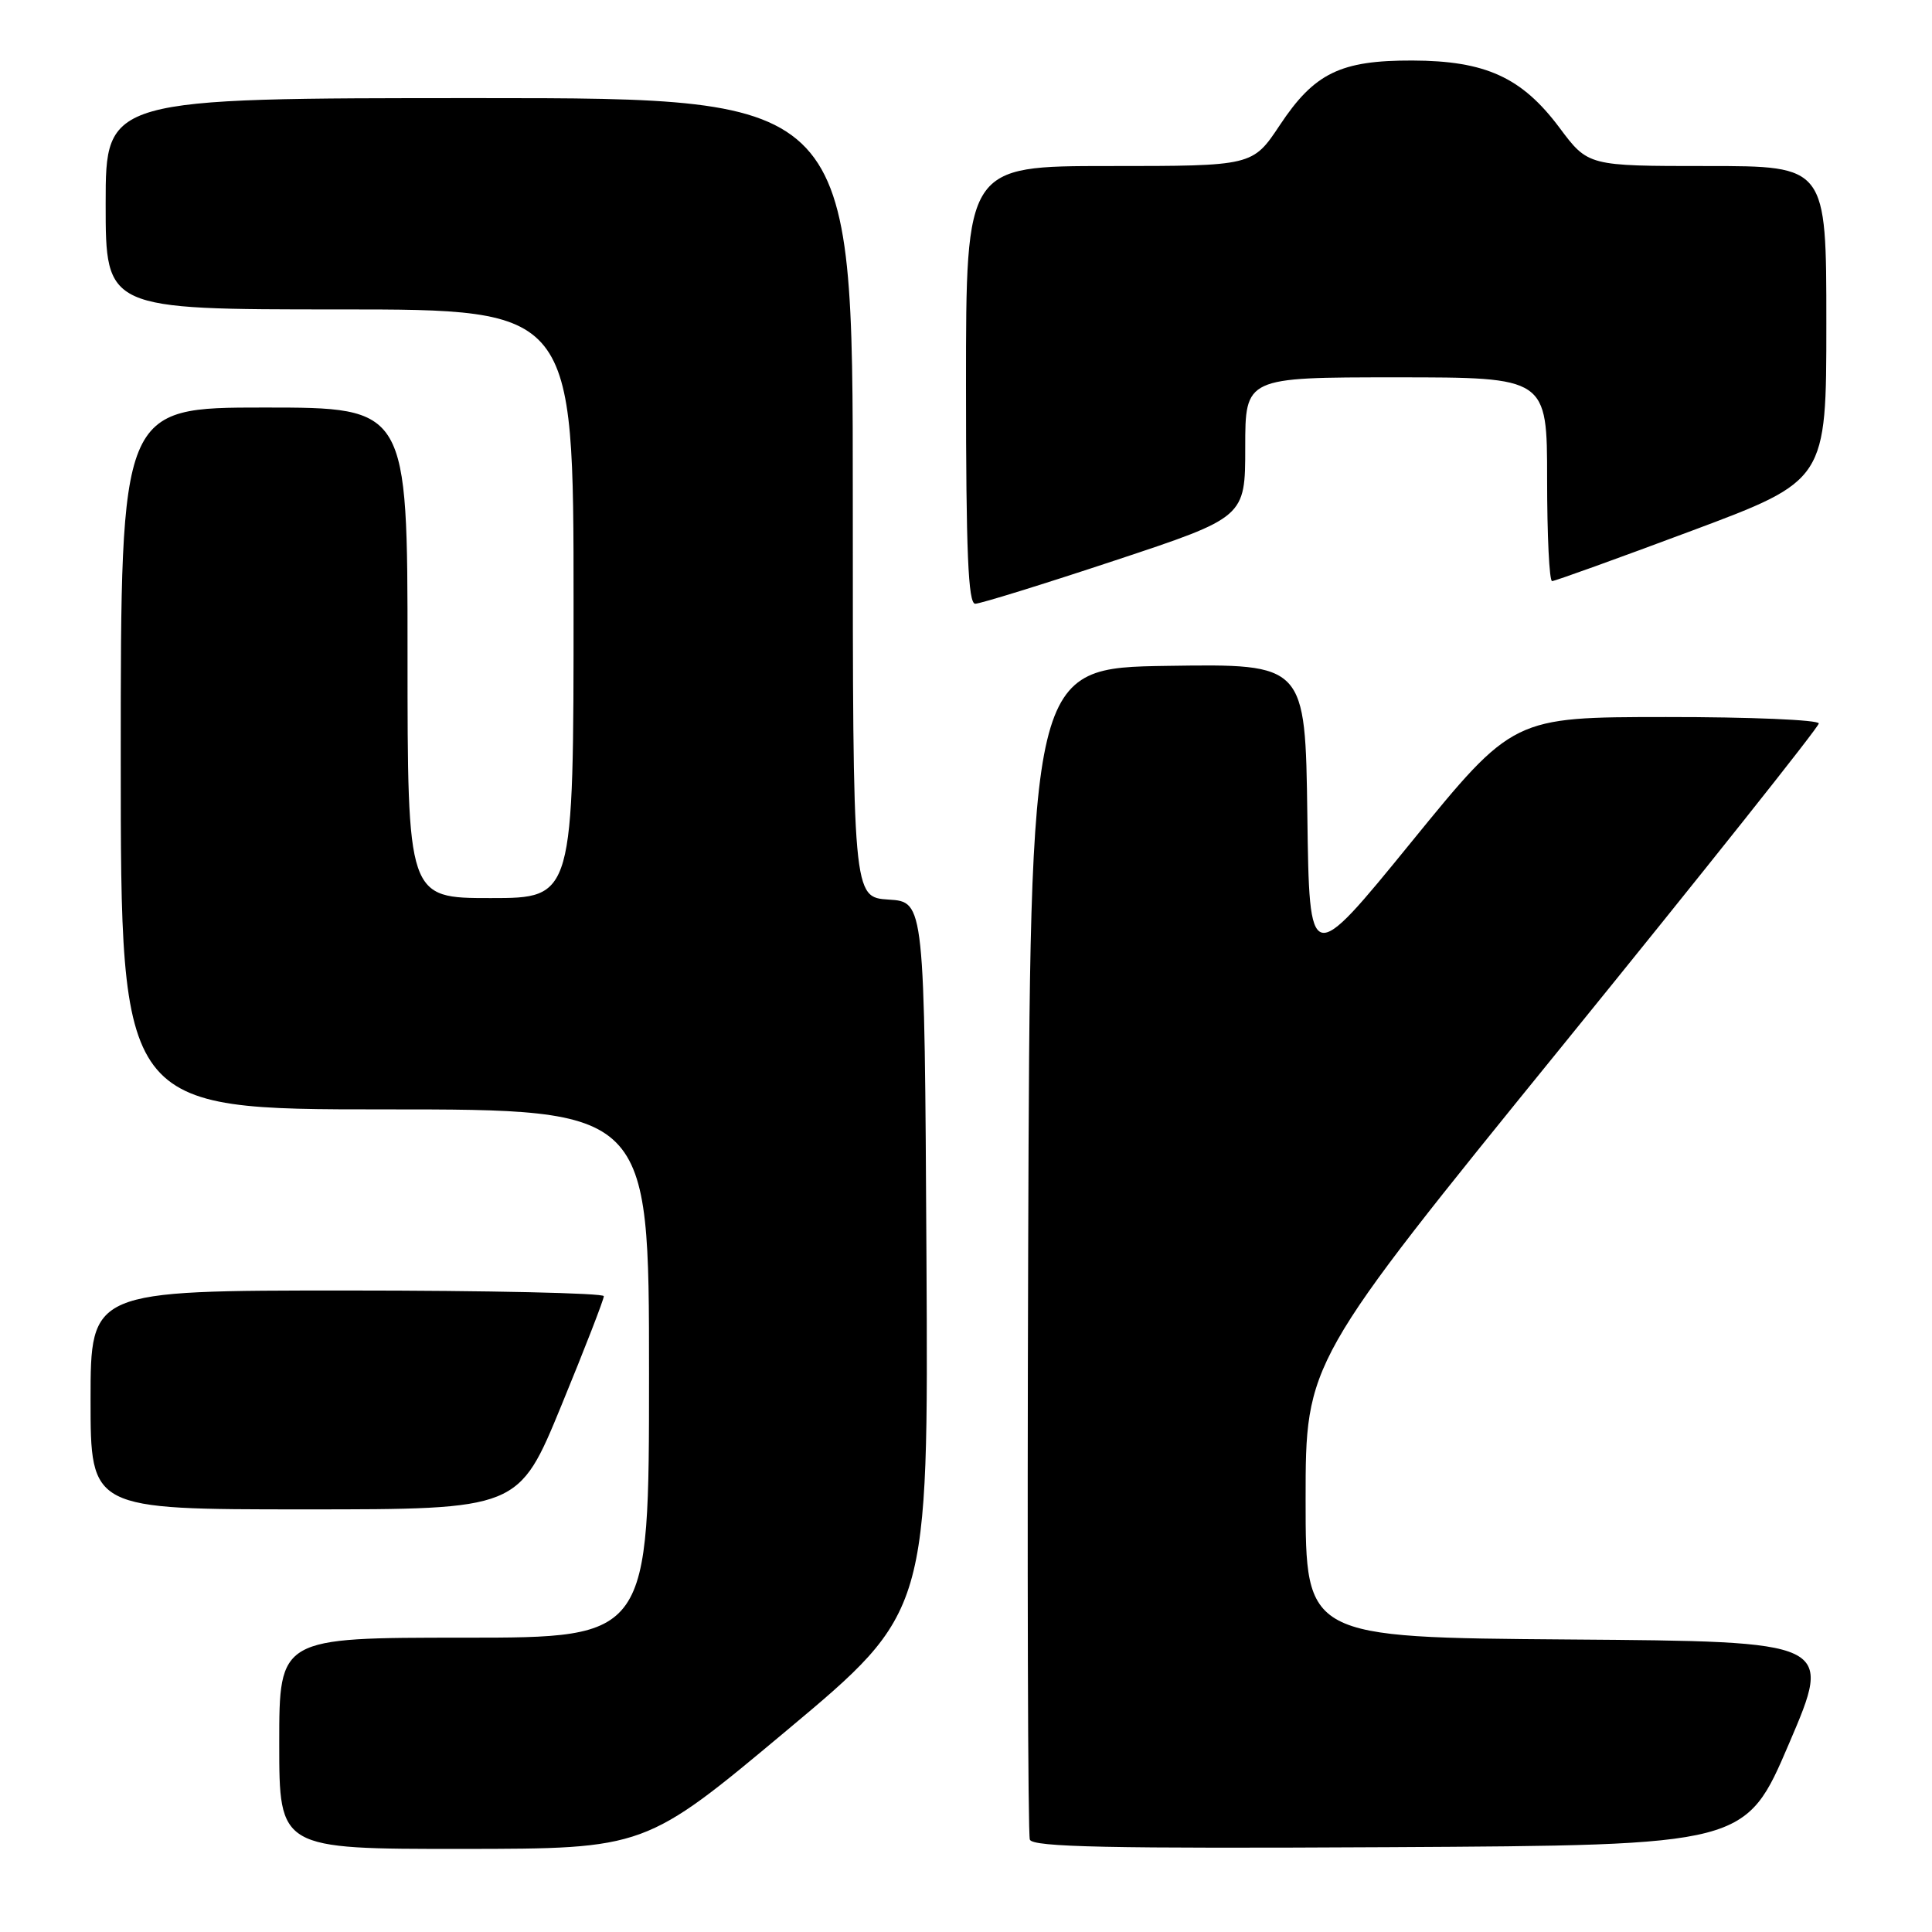 <?xml version="1.0" encoding="UTF-8" standalone="no"?>
<!DOCTYPE svg PUBLIC "-//W3C//DTD SVG 1.1//EN" "http://www.w3.org/Graphics/SVG/1.1/DTD/svg11.dtd" >
<svg xmlns="http://www.w3.org/2000/svg" xmlns:xlink="http://www.w3.org/1999/xlink" version="1.1" viewBox="0 0 256 256">
 <g >
 <path fill="currentColor"
d=" M 104.26 229.28 C 123.02 213.59 123.02 213.59 122.76 166.55 C 122.50 119.50 122.50 119.50 117.75 119.20 C 113.00 118.89 113.00 118.89 113.00 65.95 C 113.00 13.00 113.00 13.00 63.50 13.00 C 14.00 13.00 14.00 13.00 14.00 27.00 C 14.00 41.00 14.00 41.00 45.00 41.00 C 76.00 41.00 76.00 41.00 76.00 80.00 C 76.00 119.00 76.00 119.00 65.00 119.00 C 54.00 119.00 54.00 119.00 54.00 86.50 C 54.00 54.00 54.00 54.00 35.00 54.00 C 16.00 54.00 16.00 54.00 16.00 100.50 C 16.00 147.00 16.00 147.00 51.00 147.00 C 86.00 147.00 86.00 147.00 86.00 182.00 C 86.00 217.00 86.00 217.00 61.50 217.00 C 37.00 217.00 37.00 217.00 37.00 231.00 C 37.00 245.00 37.00 245.00 61.25 244.99 C 85.50 244.97 85.50 244.97 104.26 229.28 Z  M 237.07 231.00 C 242.85 217.50 242.85 217.50 207.92 217.24 C 173.00 216.97 173.00 216.97 173.00 198.73 C 173.00 180.48 173.00 180.48 207.00 138.60 C 225.70 115.57 241.00 96.34 241.00 95.86 C 241.00 95.39 231.89 95.00 220.75 95.01 C 200.50 95.02 200.50 95.02 187.00 111.59 C 173.50 128.16 173.50 128.16 173.23 108.06 C 172.96 87.96 172.96 87.96 154.73 88.23 C 136.50 88.50 136.50 88.50 136.24 165.50 C 136.10 207.85 136.20 243.07 136.46 243.76 C 136.84 244.75 146.91 244.96 184.12 244.76 C 231.30 244.50 231.30 244.50 237.07 231.00 Z  M 74.38 186.25 C 77.49 178.69 80.02 172.16 80.01 171.75 C 80.01 171.34 64.70 171.00 46.00 171.00 C 12.00 171.00 12.00 171.00 12.00 185.50 C 12.00 200.00 12.00 200.00 40.37 200.00 C 68.73 200.00 68.73 200.00 74.38 186.25 Z  M 147.72 74.27 C 165.00 68.54 165.00 68.54 165.00 59.27 C 165.00 50.00 165.00 50.00 185.00 50.00 C 205.00 50.00 205.00 50.00 205.00 63.50 C 205.00 70.92 205.29 77.00 205.66 77.00 C 206.02 77.00 214.34 74.00 224.16 70.33 C 242.00 63.66 242.00 63.66 242.00 42.83 C 242.00 22.00 242.00 22.00 226.21 22.00 C 210.43 22.00 210.43 22.00 206.63 16.91 C 201.65 10.25 196.84 8.05 187.15 8.02 C 177.62 7.99 174.16 9.68 169.59 16.57 C 165.98 22.00 165.98 22.00 146.99 22.00 C 128.00 22.00 128.00 22.00 128.00 51.00 C 128.00 73.15 128.29 80.00 129.22 80.00 C 129.89 80.00 138.22 77.42 147.72 74.27 Z "/>
</g>
</svg>